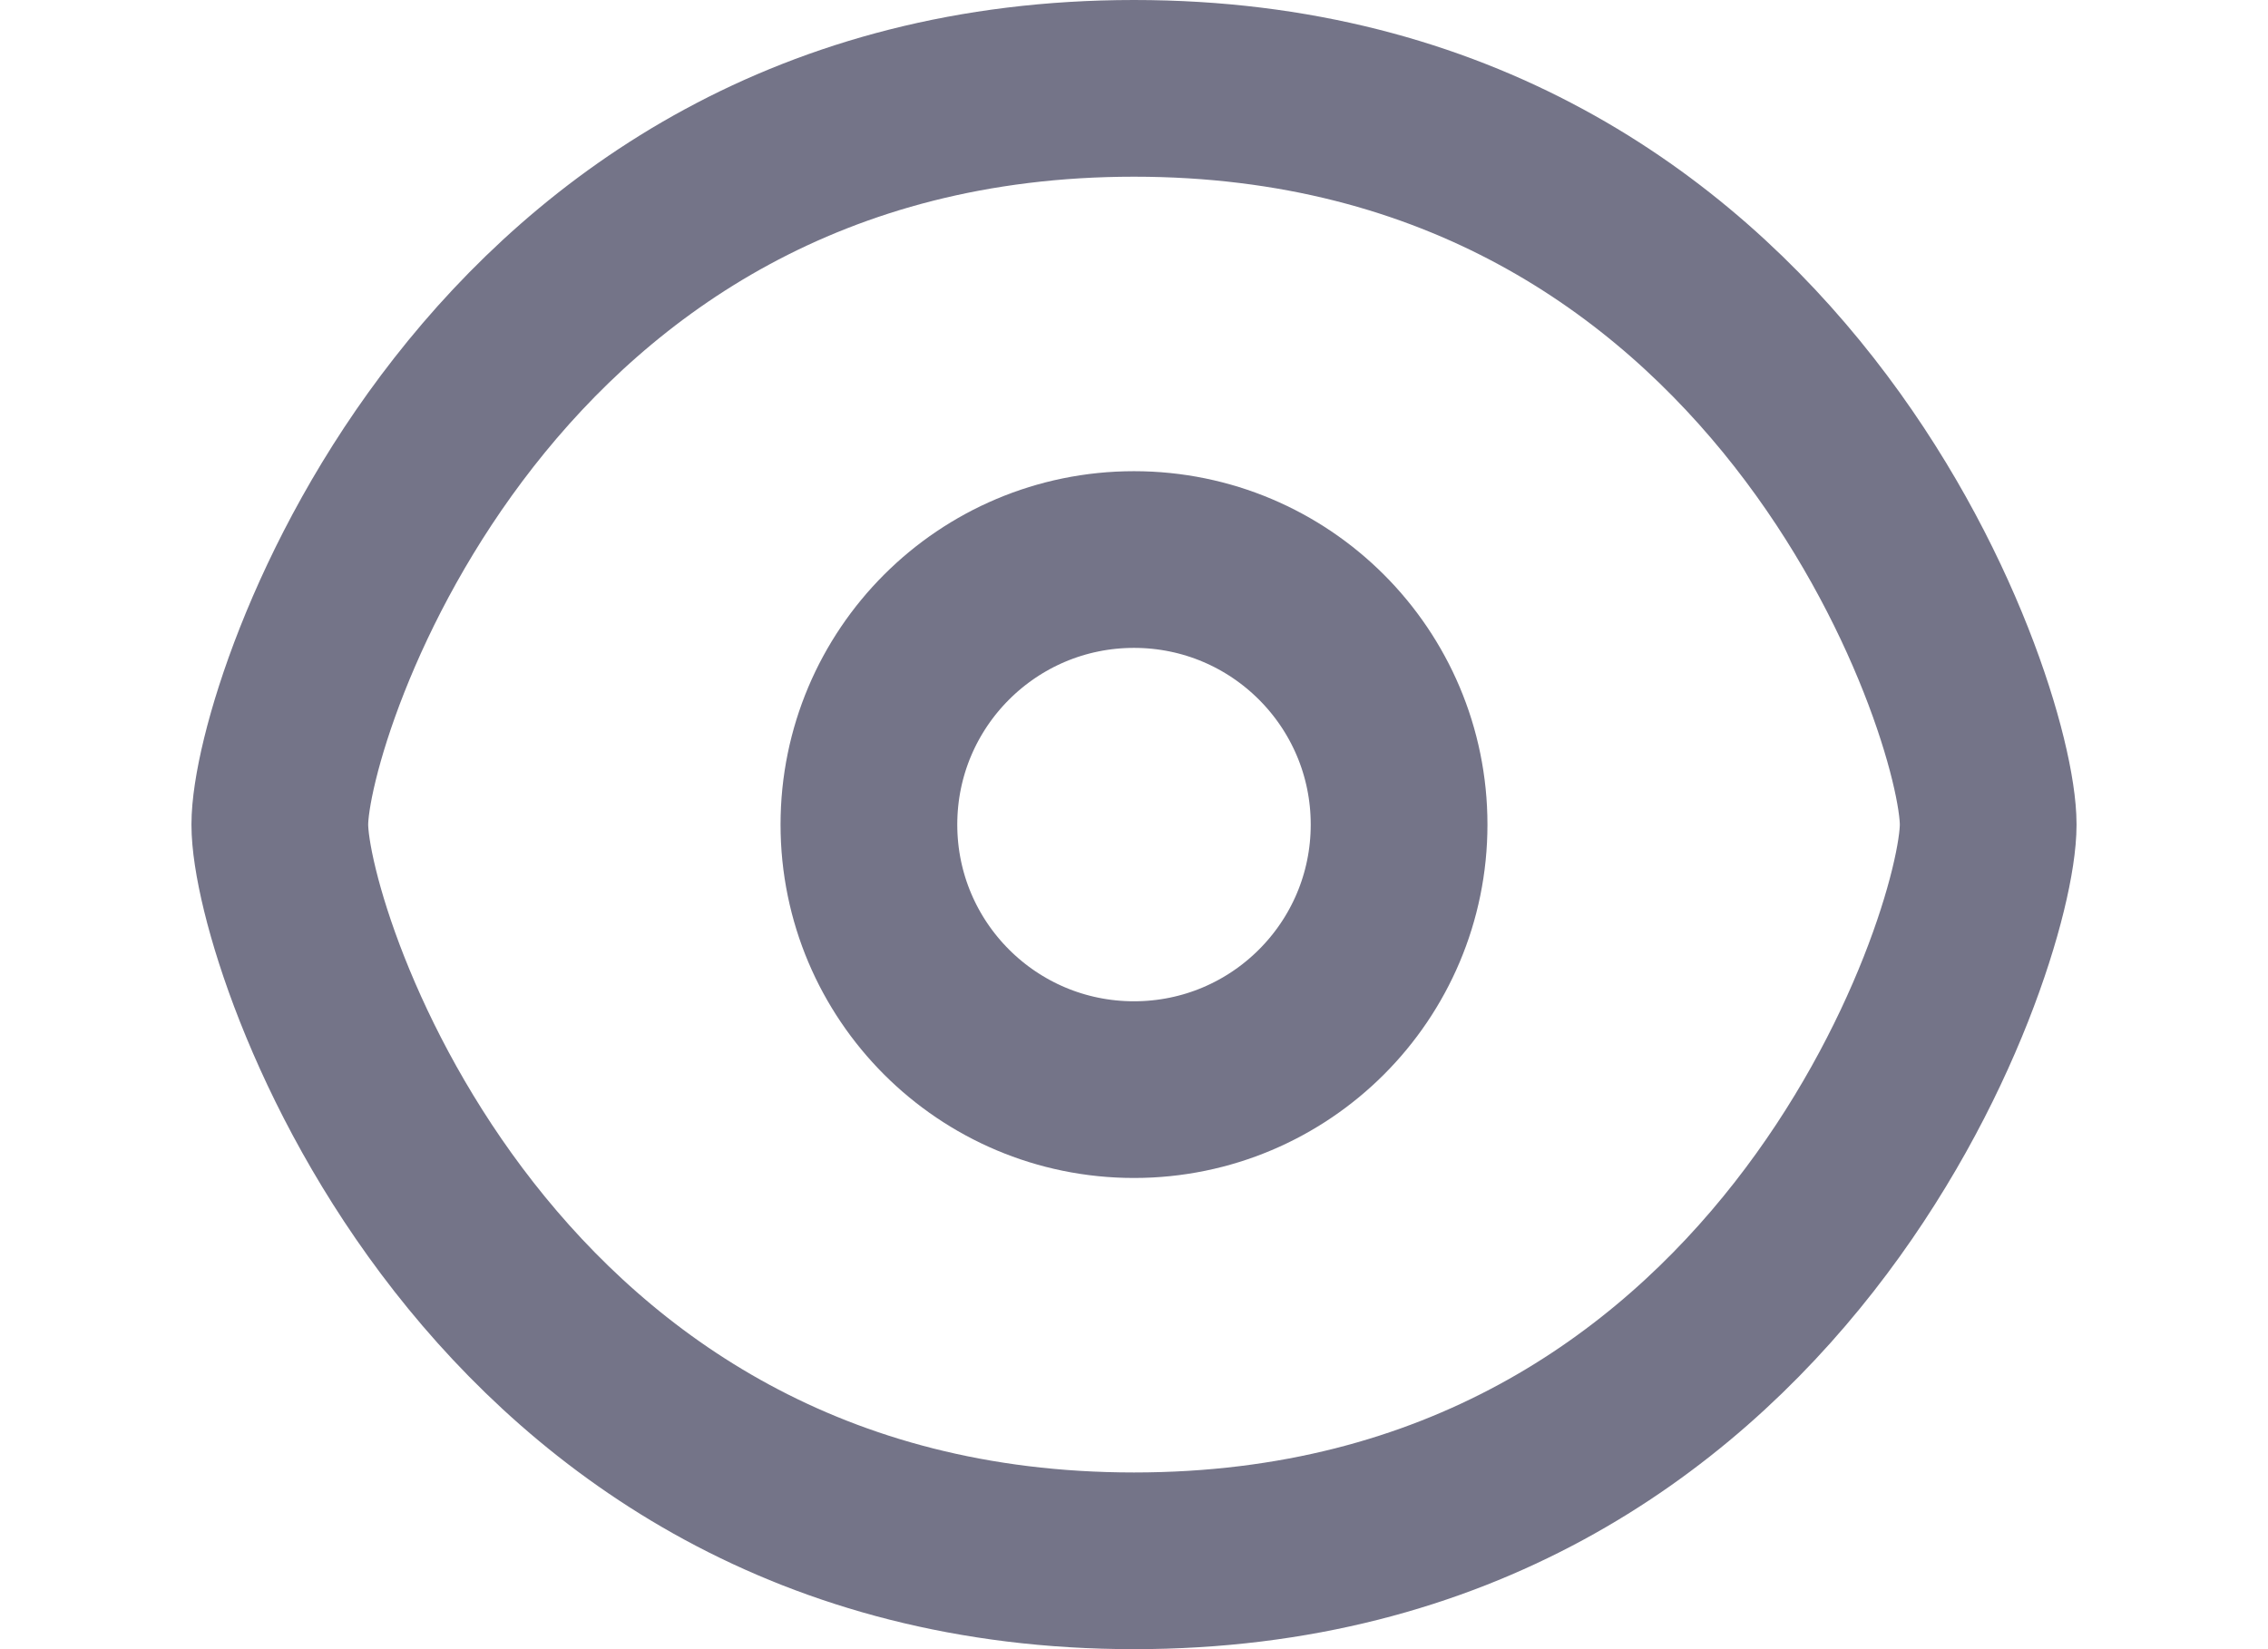 <svg width="22" height="16" viewBox="0 0 16 14" fill="none" xmlns="http://www.w3.org/2000/svg">
<path d="M15.25 7C15.25 8 13.5 13.25 8 13.25C2.5 13.25 0.75 8 0.75 7C0.75 6 2.5 0.75 8 0.75C13.5 0.75 15.25 6 15.25 7Z" stroke="#747488" stroke-width="1.5" stroke-linecap="round" stroke-linejoin="round"/>
<path d="M8 9.25C9.243 9.25 10.25 8.243 10.25 7C10.25 5.757 9.243 4.75 8 4.75C6.757 4.75 5.75 5.757 5.75 7C5.75 8.243 6.757 9.25 8 9.25Z" stroke="#747488" stroke-width="1.5" stroke-linecap="round" stroke-linejoin="round"/>
</svg>
